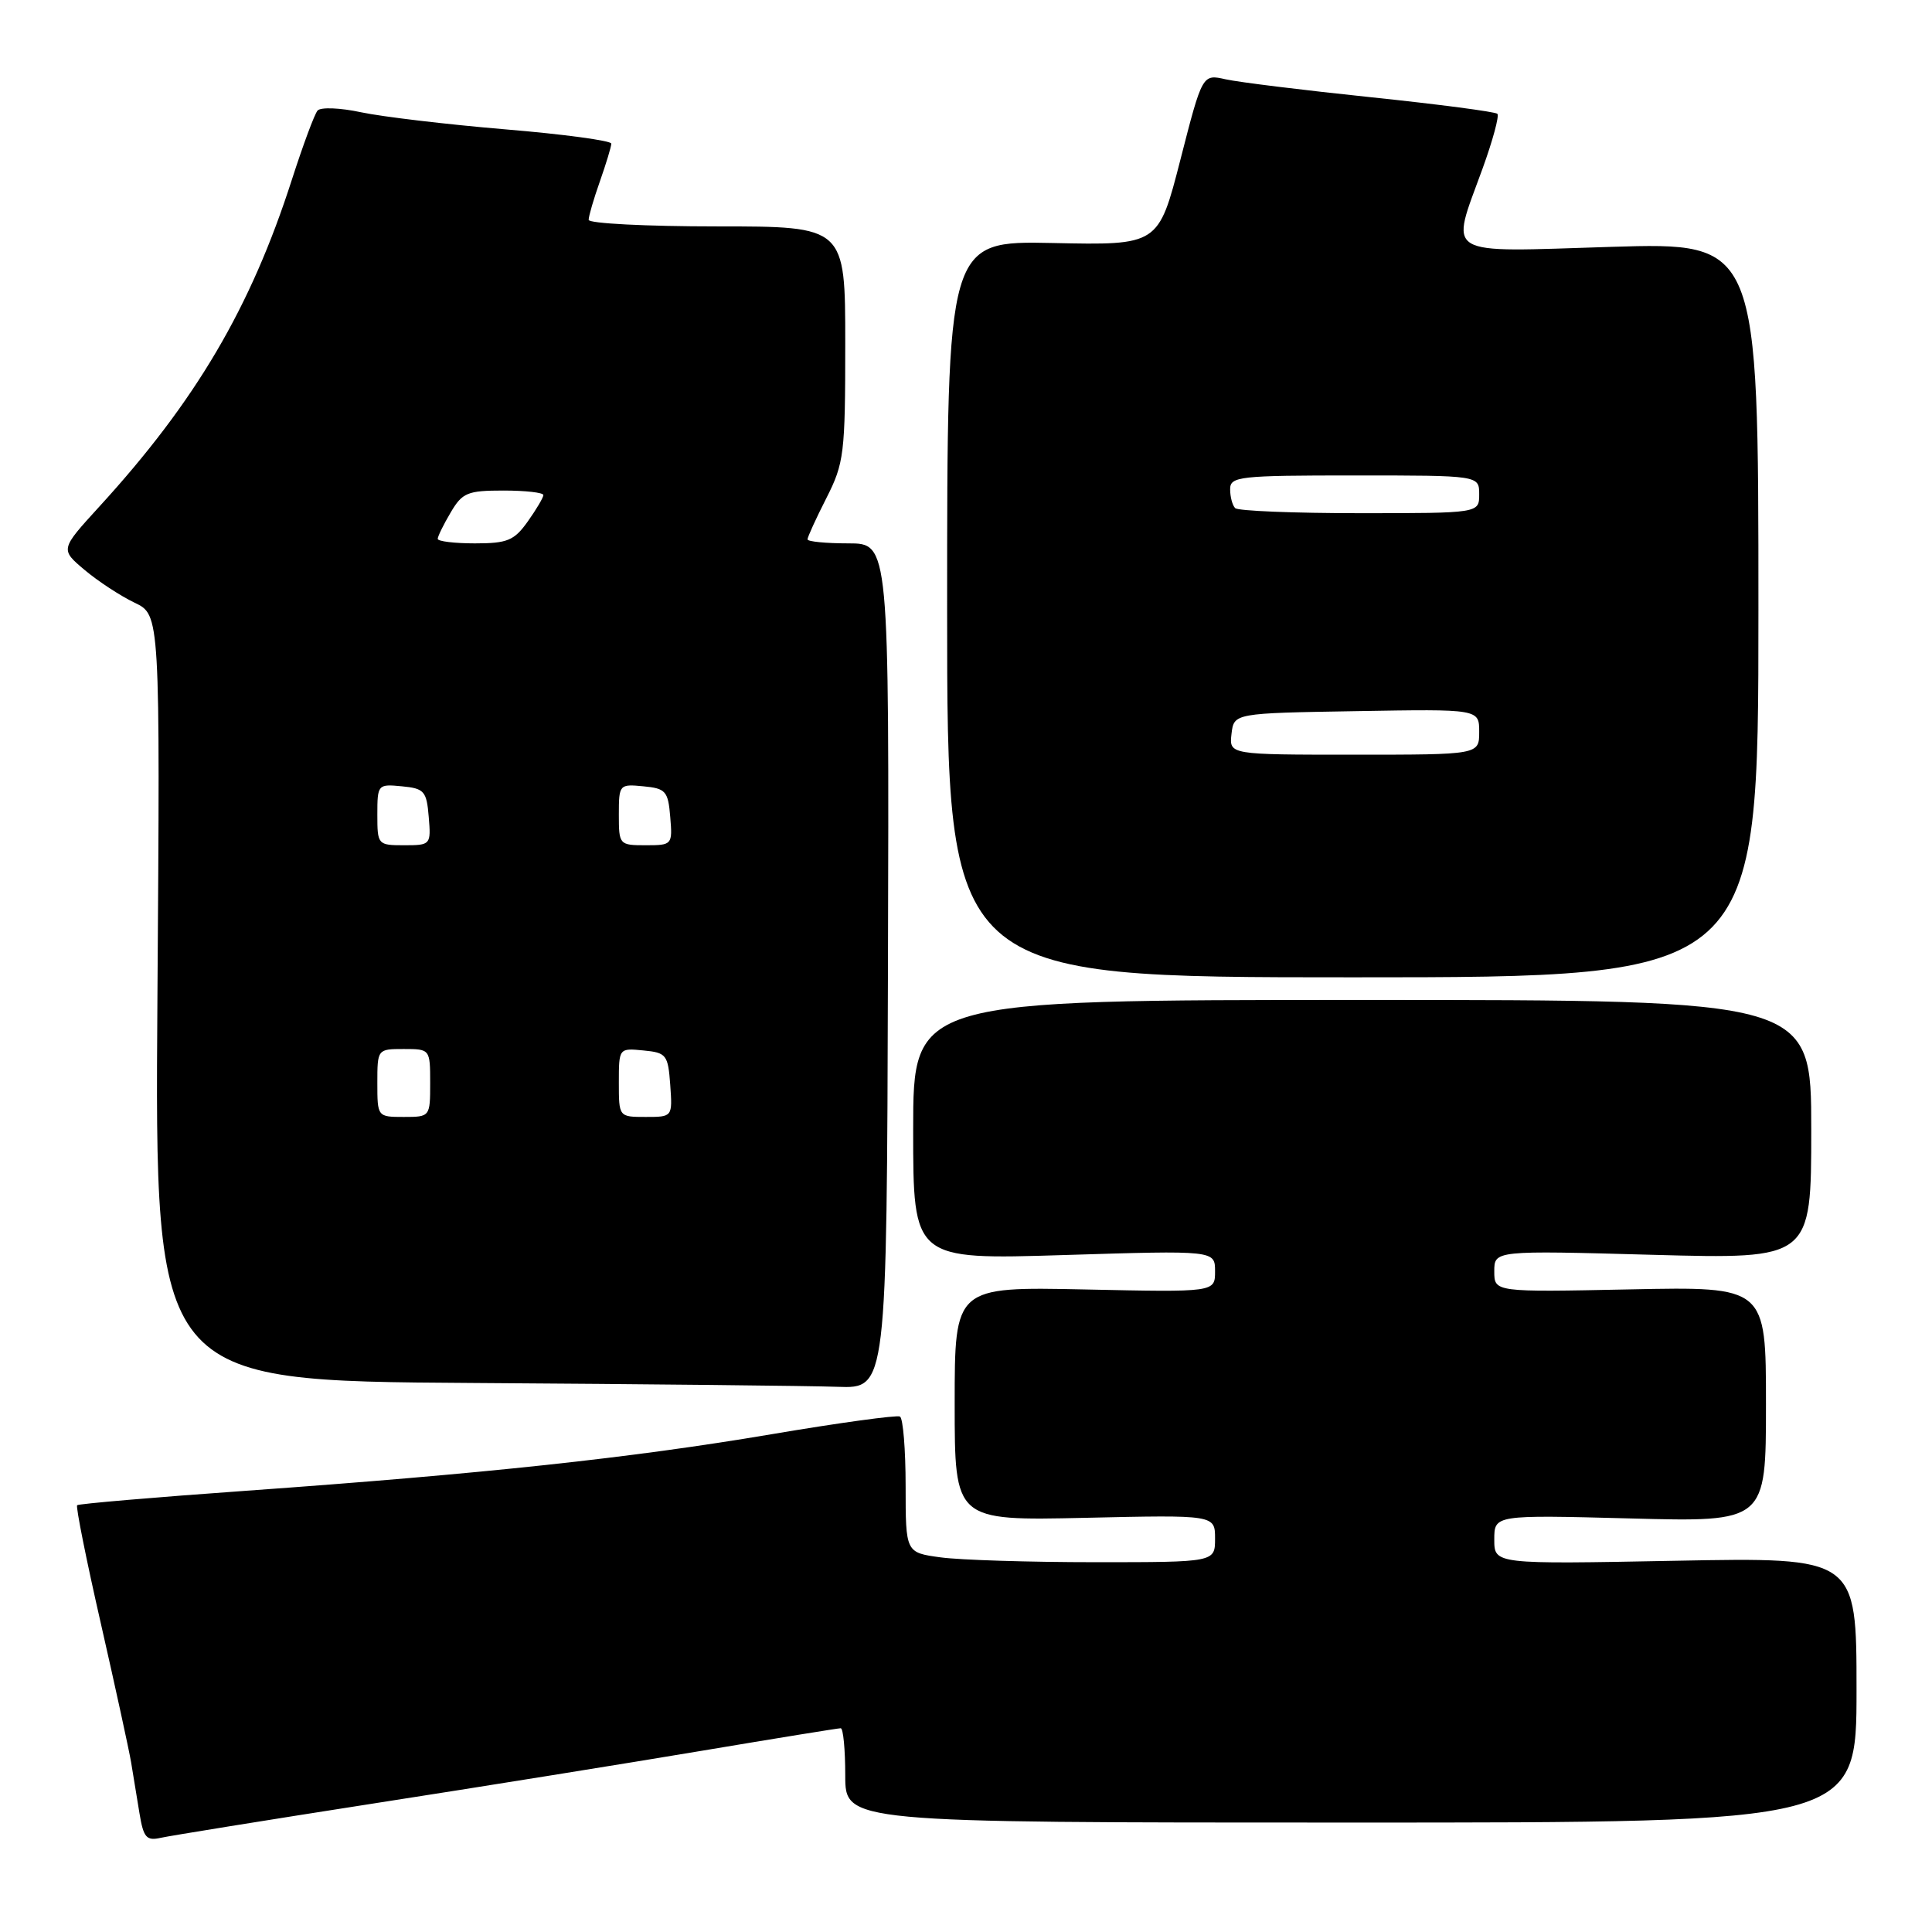 <?xml version="1.0" encoding="UTF-8" standalone="no"?>
<!DOCTYPE svg PUBLIC "-//W3C//DTD SVG 1.1//EN" "http://www.w3.org/Graphics/SVG/1.1/DTD/svg11.dtd" >
<svg xmlns="http://www.w3.org/2000/svg" xmlns:xlink="http://www.w3.org/1999/xlink" version="1.1" viewBox="0 0 256 256">
 <g >
 <path fill="currentColor"
d=" M 49.50 238.97 C 63.80 236.75 83.44 233.59 93.15 231.96 C 102.86 230.33 111.08 229.00 111.40 229.00 C 111.73 229.00 112.00 231.81 112.00 235.25 C 112.00 241.50 112.00 241.50 179.00 241.50 C 246.00 241.50 246.00 241.50 246.00 223.92 C 246.00 206.35 246.00 206.35 222.00 206.81 C 198.00 207.27 198.00 207.27 198.00 204.00 C 198.00 200.73 198.00 200.73 216.00 201.20 C 234.00 201.68 234.00 201.68 234.00 186.08 C 234.00 170.48 234.00 170.48 216.00 170.85 C 198.00 171.22 198.00 171.22 198.00 168.46 C 198.00 165.69 198.00 165.69 219.00 166.27 C 240.00 166.84 240.00 166.84 240.00 149.67 C 240.00 132.50 240.00 132.50 180.50 132.50 C 121.00 132.50 121.00 132.50 121.00 149.71 C 121.00 166.92 121.00 166.92 141.00 166.30 C 161.00 165.68 161.00 165.68 161.00 168.46 C 161.00 171.23 161.00 171.23 143.75 170.86 C 126.50 170.50 126.50 170.50 126.50 186.00 C 126.50 201.50 126.50 201.50 143.75 201.12 C 161.00 200.73 161.00 200.73 161.00 203.87 C 161.00 207.00 161.00 207.00 145.14 207.00 C 136.42 207.00 127.19 206.71 124.64 206.36 C 120.00 205.73 120.00 205.73 120.00 196.92 C 120.00 192.08 119.66 187.93 119.25 187.70 C 118.84 187.48 111.16 188.53 102.19 190.05 C 83.61 193.19 64.16 195.28 32.53 197.54 C 20.45 198.40 10.41 199.26 10.22 199.45 C 10.03 199.64 11.44 206.71 13.37 215.15 C 15.29 223.59 17.09 231.85 17.37 233.50 C 17.64 235.15 18.14 238.19 18.48 240.26 C 19.01 243.49 19.40 243.95 21.30 243.52 C 22.51 243.25 35.20 241.20 49.50 238.97 Z  M 117.66 128.00 C 117.82 72.00 117.82 72.00 112.41 72.00 C 109.43 72.00 107.00 71.76 107.00 71.47 C 107.00 71.17 108.12 68.71 109.50 66.00 C 111.85 61.37 112.00 60.12 112.00 45.53 C 112.00 30.00 112.00 30.00 95.00 30.00 C 85.65 30.00 78.00 29.61 78.00 29.13 C 78.00 28.64 78.67 26.34 79.50 24.00 C 80.32 21.66 81.00 19.43 81.00 19.03 C 81.00 18.64 74.68 17.78 66.95 17.14 C 59.23 16.49 50.64 15.47 47.86 14.88 C 45.08 14.28 42.48 14.18 42.08 14.65 C 41.67 15.12 40.15 19.23 38.68 23.79 C 33.22 40.79 25.94 53.16 13.14 67.15 C 7.98 72.80 7.98 72.80 11.21 75.52 C 12.99 77.02 15.97 78.97 17.83 79.86 C 21.22 81.47 21.22 81.47 20.86 132.23 C 20.50 182.98 20.50 182.98 62.50 183.25 C 85.60 183.40 107.42 183.63 111.00 183.76 C 117.50 183.99 117.50 183.99 117.66 128.00 Z  M 233.00 80.81 C 233.00 32.12 233.00 32.12 213.50 32.71 C 190.88 33.41 192.15 34.18 196.45 22.33 C 197.80 18.61 198.68 15.35 198.41 15.08 C 198.14 14.81 190.62 13.82 181.71 12.89 C 172.79 11.96 164.11 10.89 162.41 10.51 C 159.32 9.81 159.32 9.81 156.41 21.16 C 153.50 32.50 153.50 32.50 139.50 32.20 C 125.50 31.91 125.50 31.91 125.50 80.70 C 125.50 129.50 125.50 129.50 179.25 129.50 C 233.00 129.50 233.00 129.50 233.00 80.81 Z  M 50.00 143.50 C 50.00 139.02 50.02 139.00 53.50 139.00 C 56.98 139.00 57.00 139.02 57.00 143.50 C 57.00 147.98 56.98 148.00 53.50 148.00 C 50.02 148.00 50.00 147.98 50.00 143.50 Z  M 82.00 143.44 C 82.00 138.89 82.01 138.87 85.25 139.19 C 88.30 139.48 88.52 139.76 88.81 143.75 C 89.11 148.00 89.11 148.00 85.56 148.00 C 82.00 148.00 82.00 148.00 82.00 143.44 Z  M 50.00 107.94 C 50.00 103.95 50.07 103.88 53.25 104.19 C 56.22 104.47 56.53 104.83 56.81 108.25 C 57.12 111.94 57.06 112.00 53.56 112.00 C 50.06 112.00 50.00 111.93 50.00 107.94 Z  M 82.00 107.94 C 82.00 103.95 82.07 103.88 85.25 104.19 C 88.22 104.47 88.53 104.83 88.81 108.25 C 89.12 111.94 89.06 112.00 85.56 112.00 C 82.06 112.00 82.00 111.93 82.00 107.94 Z  M 58.00 71.40 C 58.00 71.08 58.77 69.50 59.72 67.90 C 61.26 65.28 61.94 65.00 66.72 65.00 C 69.62 65.00 72.00 65.27 72.00 65.60 C 72.00 65.92 71.07 67.50 69.93 69.10 C 68.13 71.63 67.23 72.00 62.93 72.00 C 60.22 72.00 58.00 71.73 58.00 71.40 Z  M 163.18 97.25 C 163.50 94.50 163.50 94.50 179.75 94.23 C 196.00 93.95 196.00 93.95 196.00 96.98 C 196.00 100.00 196.00 100.00 179.43 100.00 C 162.87 100.00 162.87 100.00 163.18 97.25 Z  M 163.67 67.33 C 163.30 66.97 163.00 65.84 163.00 64.83 C 163.00 63.13 164.17 63.00 179.50 63.00 C 196.00 63.00 196.00 63.00 196.00 65.50 C 196.00 68.00 196.00 68.00 180.17 68.00 C 171.46 68.00 164.03 67.70 163.67 67.33 Z "/>
</g>
</svg>